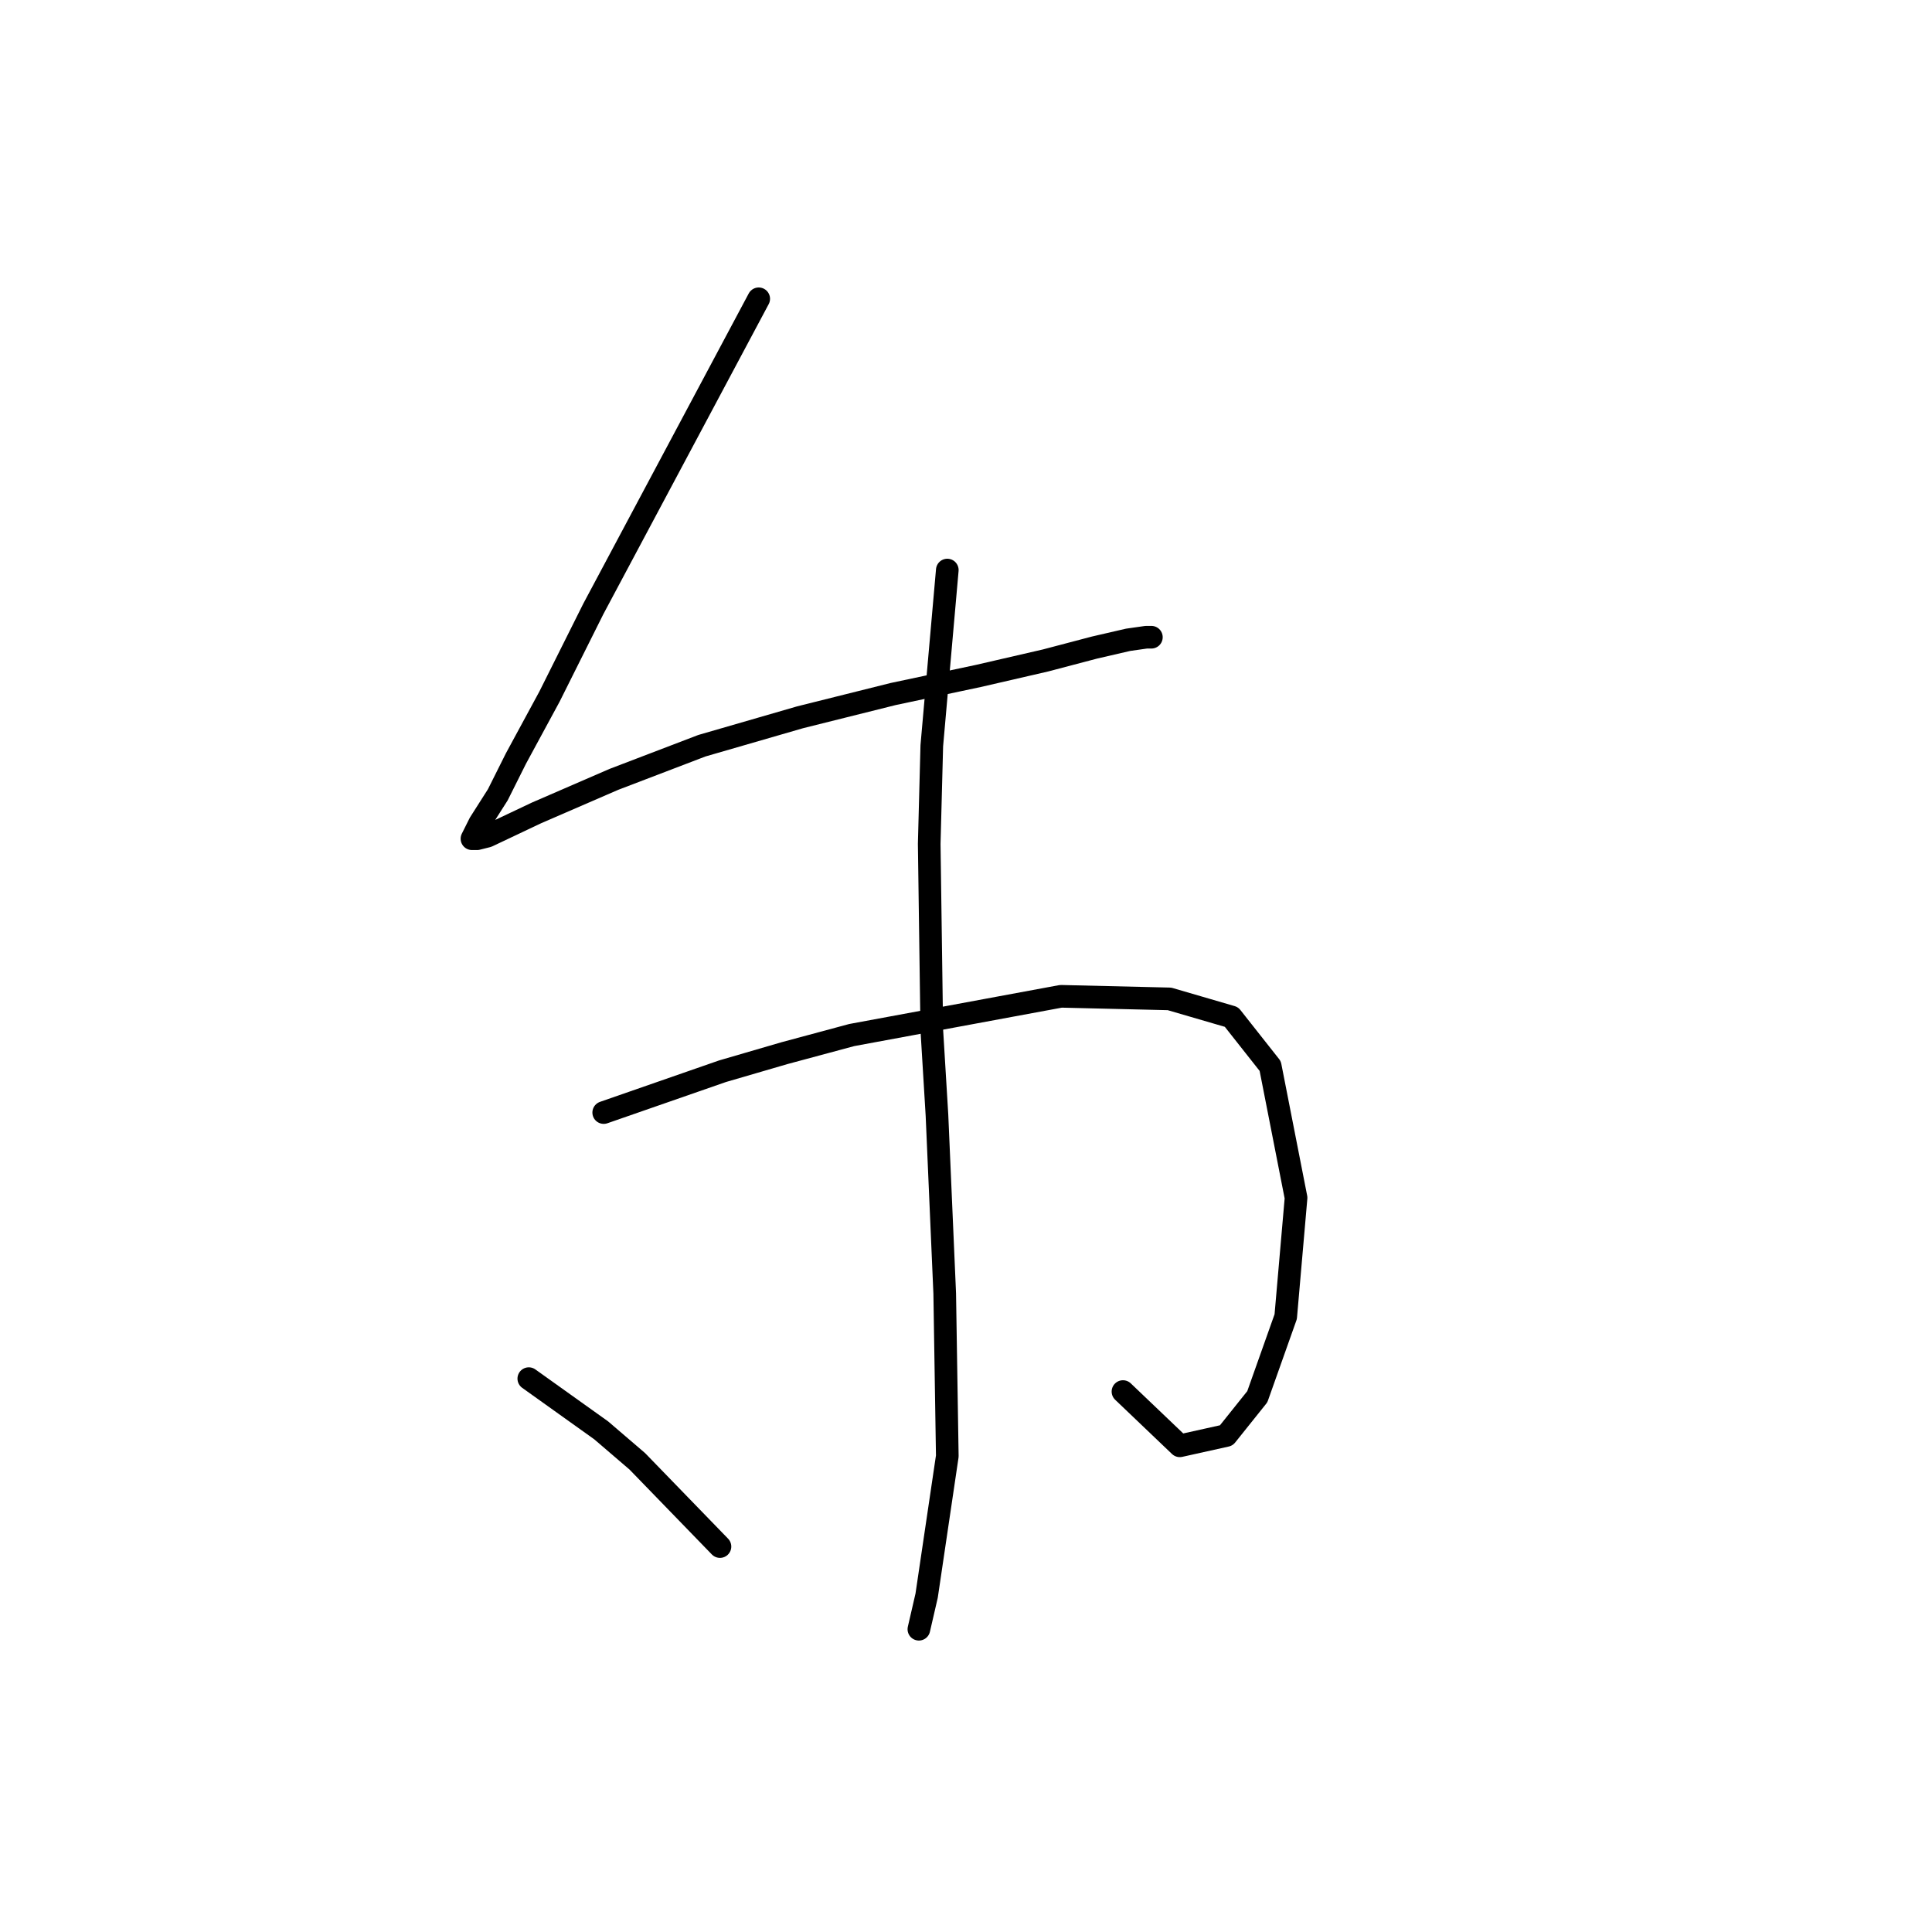<?xml version="1.0" standalone="no"?>
    <svg width="256" height="256" xmlns="http://www.w3.org/2000/svg" version="1.1">
    <polyline stroke="black" stroke-width="3" stroke-linecap="round" fill="transparent" stroke-linejoin="round" points="100.534 39.592 89.58 60.131 78.626 80.669 72.807 92.308 68.357 100.523 65.96 105.316 63.564 109.081 62.88 110.45 62.537 111.135 63.222 111.135 64.591 110.792 71.095 107.712 81.364 103.262 93.003 98.812 106.01 95.046 118.333 91.966 129.63 89.569 138.53 87.516 145.034 85.804 149.483 84.777 151.88 84.435 152.564 84.435 152.564 84.435 " />
        <polyline stroke="black" stroke-width="3" stroke-linecap="round" fill="transparent" stroke-linejoin="round" points="79.995 147.419 87.868 144.681 95.741 141.942 103.957 139.546 112.857 137.15 140.583 132.016 154.96 132.358 163.176 134.754 168.31 141.258 171.734 158.716 170.364 174.462 166.599 185.073 162.491 190.208 156.33 191.577 148.799 184.389 148.799 184.389 " />
        <polyline stroke="black" stroke-width="3" stroke-linecap="round" fill="transparent" stroke-linejoin="round" points="125.522 75.535 124.495 87.173 123.468 98.812 123.126 111.819 123.468 136.466 124.153 147.762 125.18 171.381 125.522 192.946 122.784 211.431 121.757 215.881 121.757 215.881 " />
        <polyline stroke="black" stroke-width="3" stroke-linecap="round" fill="transparent" stroke-linejoin="round" points="70.068 182.677 74.86 186.1 79.653 189.523 84.445 193.631 95.399 204.927 95.399 204.927 " />
        </svg>